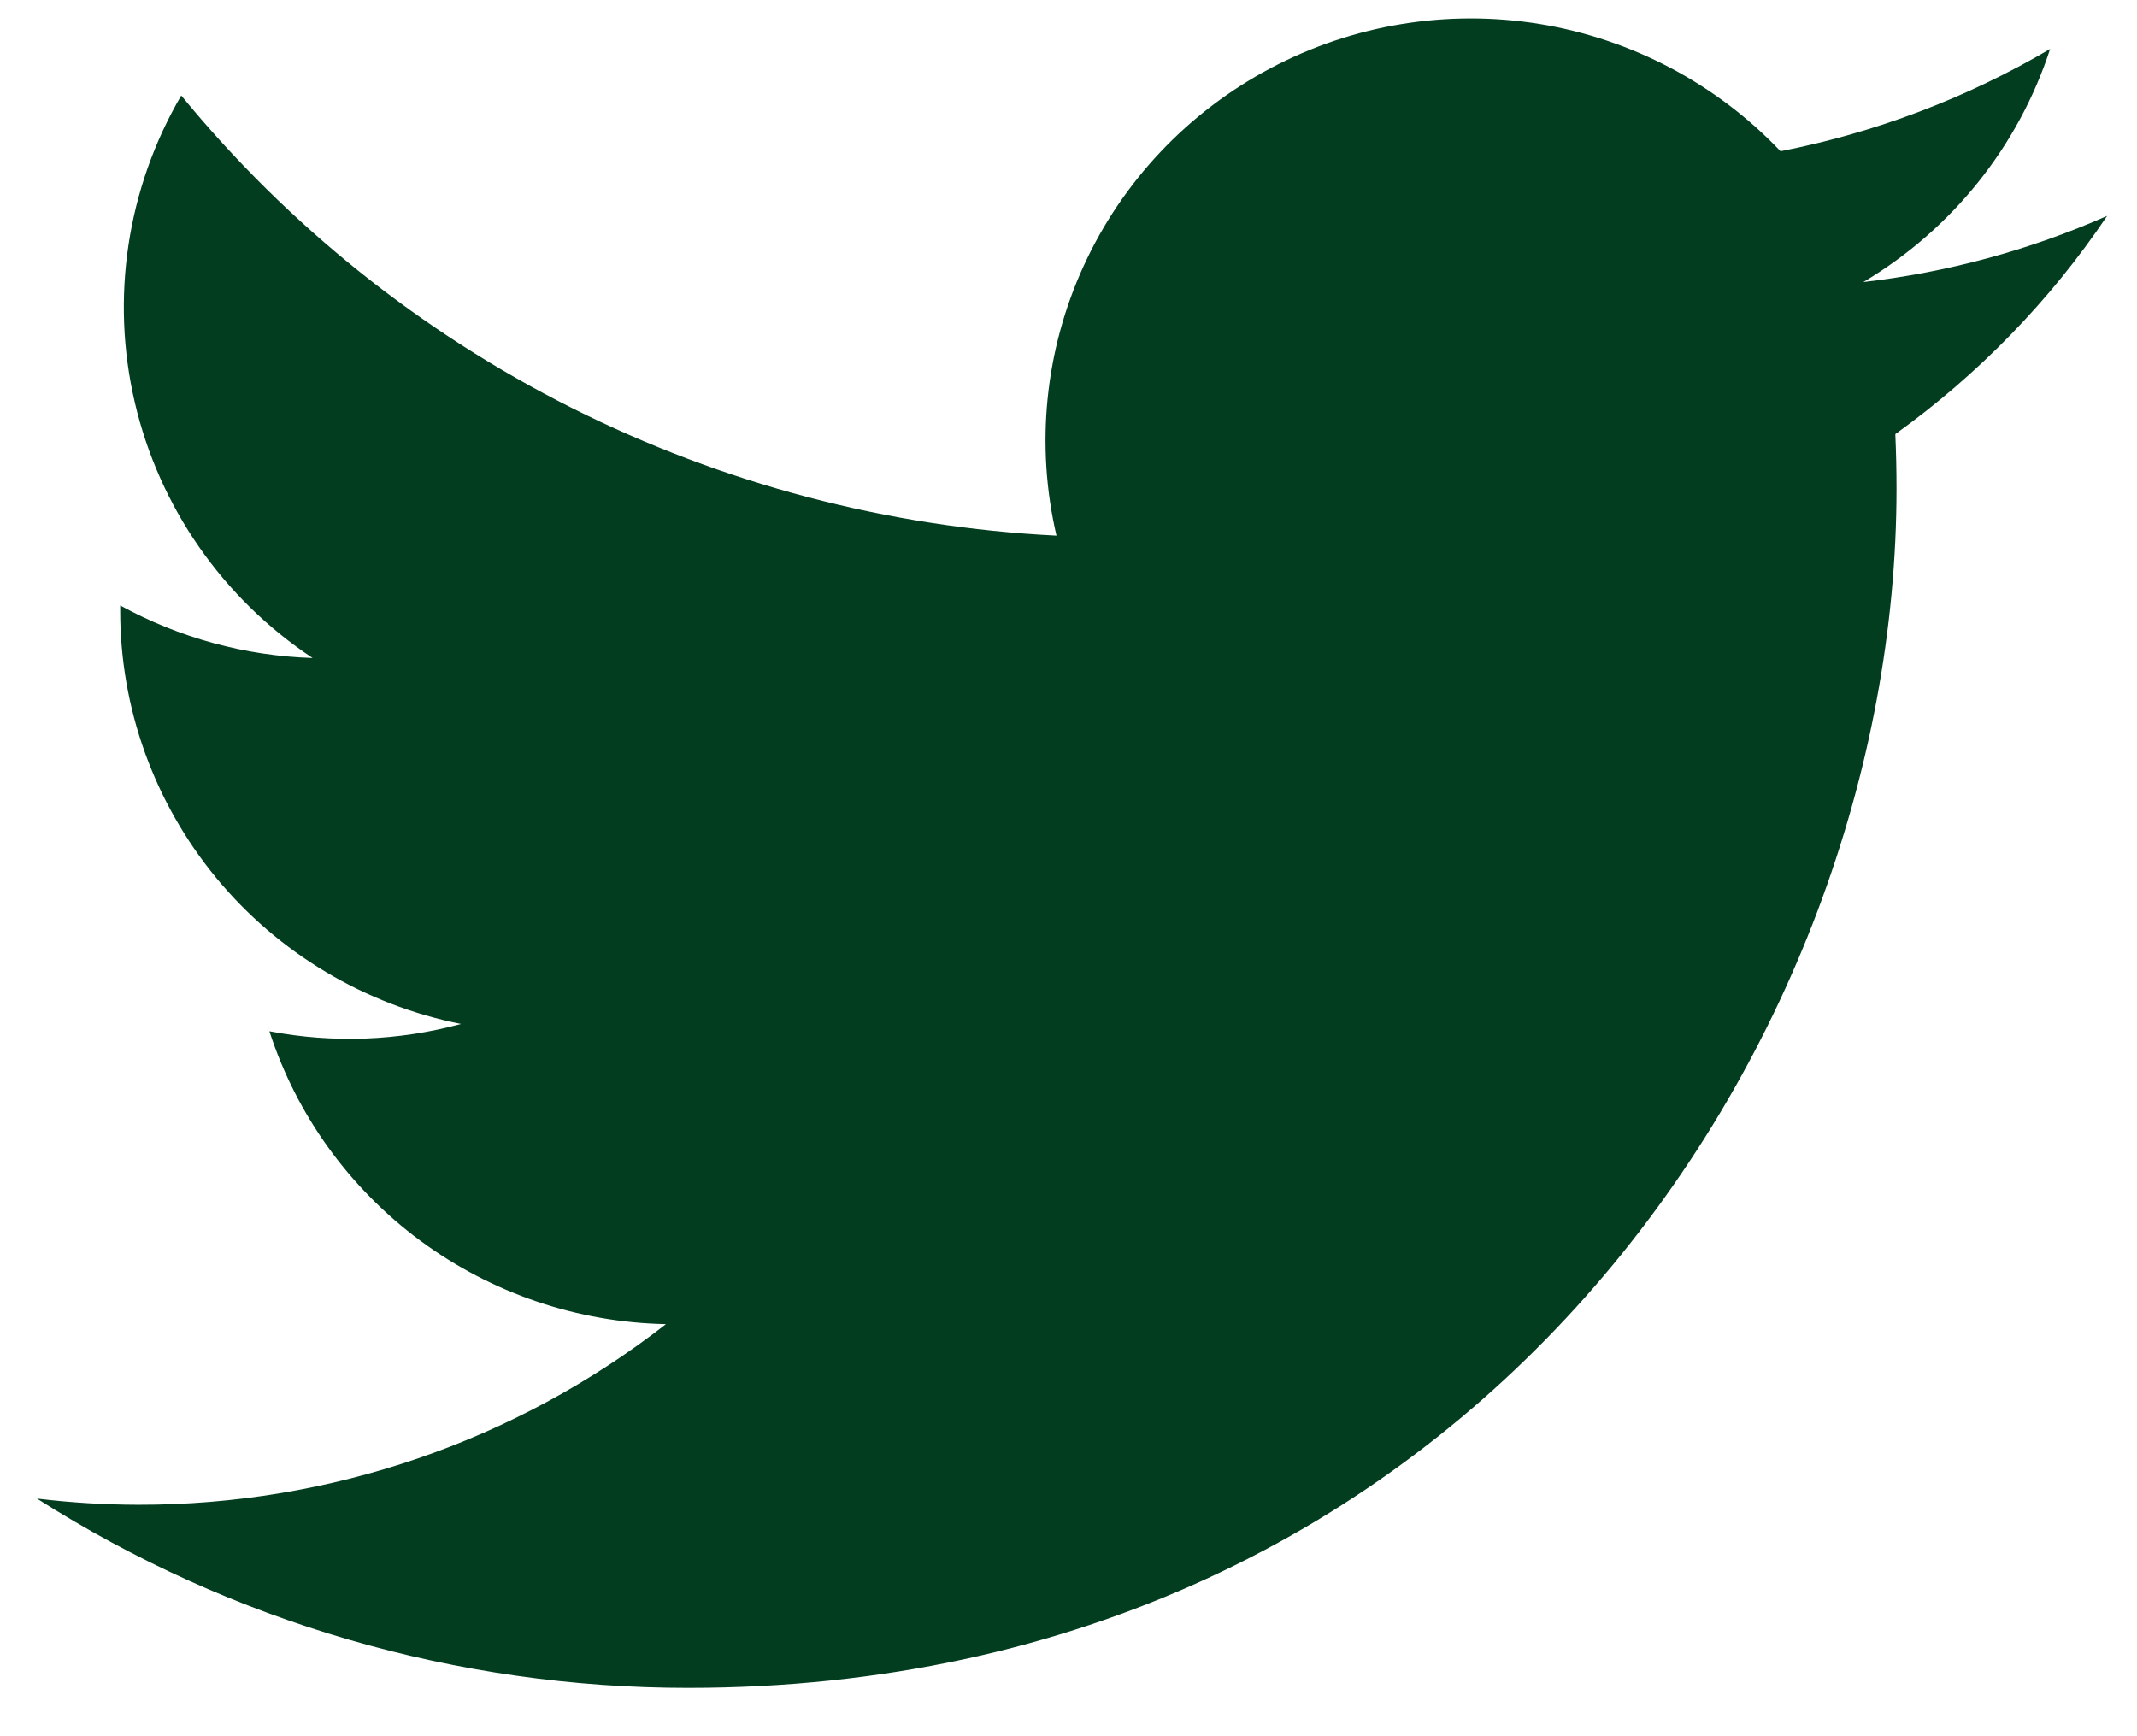<svg width="32" height="26" viewBox="0 0 32 26" fill="none" xmlns="http://www.w3.org/2000/svg">
<path d="M10.305 25.276C22 25.276 28.399 15.657 28.399 7.318C28.399 7.047 28.393 6.771 28.381 6.501C29.625 5.607 30.7 4.501 31.553 3.233C30.393 3.745 29.163 4.079 27.902 4.224C29.229 3.435 30.223 2.194 30.699 0.733C29.451 1.468 28.085 1.986 26.662 2.265C25.703 1.254 24.434 0.584 23.053 0.359C21.672 0.135 20.255 0.368 19.021 1.024C17.787 1.679 16.804 2.719 16.226 3.984C15.647 5.249 15.504 6.668 15.82 8.021C13.292 7.895 10.819 7.243 8.561 6.108C6.303 4.973 4.311 3.379 2.714 1.43C1.902 2.82 1.653 4.464 2.019 6.028C2.384 7.593 3.336 8.961 4.681 9.854C3.672 9.822 2.684 9.552 1.8 9.067V9.145C1.799 10.603 2.307 12.016 3.237 13.145C4.167 14.273 5.463 15.047 6.903 15.334C5.967 15.588 4.986 15.625 4.034 15.443C4.44 16.697 5.231 17.793 6.295 18.58C7.36 19.366 8.645 19.803 9.972 19.829C7.719 21.586 4.937 22.538 2.072 22.534C1.564 22.533 1.057 22.502 0.553 22.441C3.463 24.294 6.848 25.278 10.305 25.276Z" fill="#033D20"/>
</svg>
